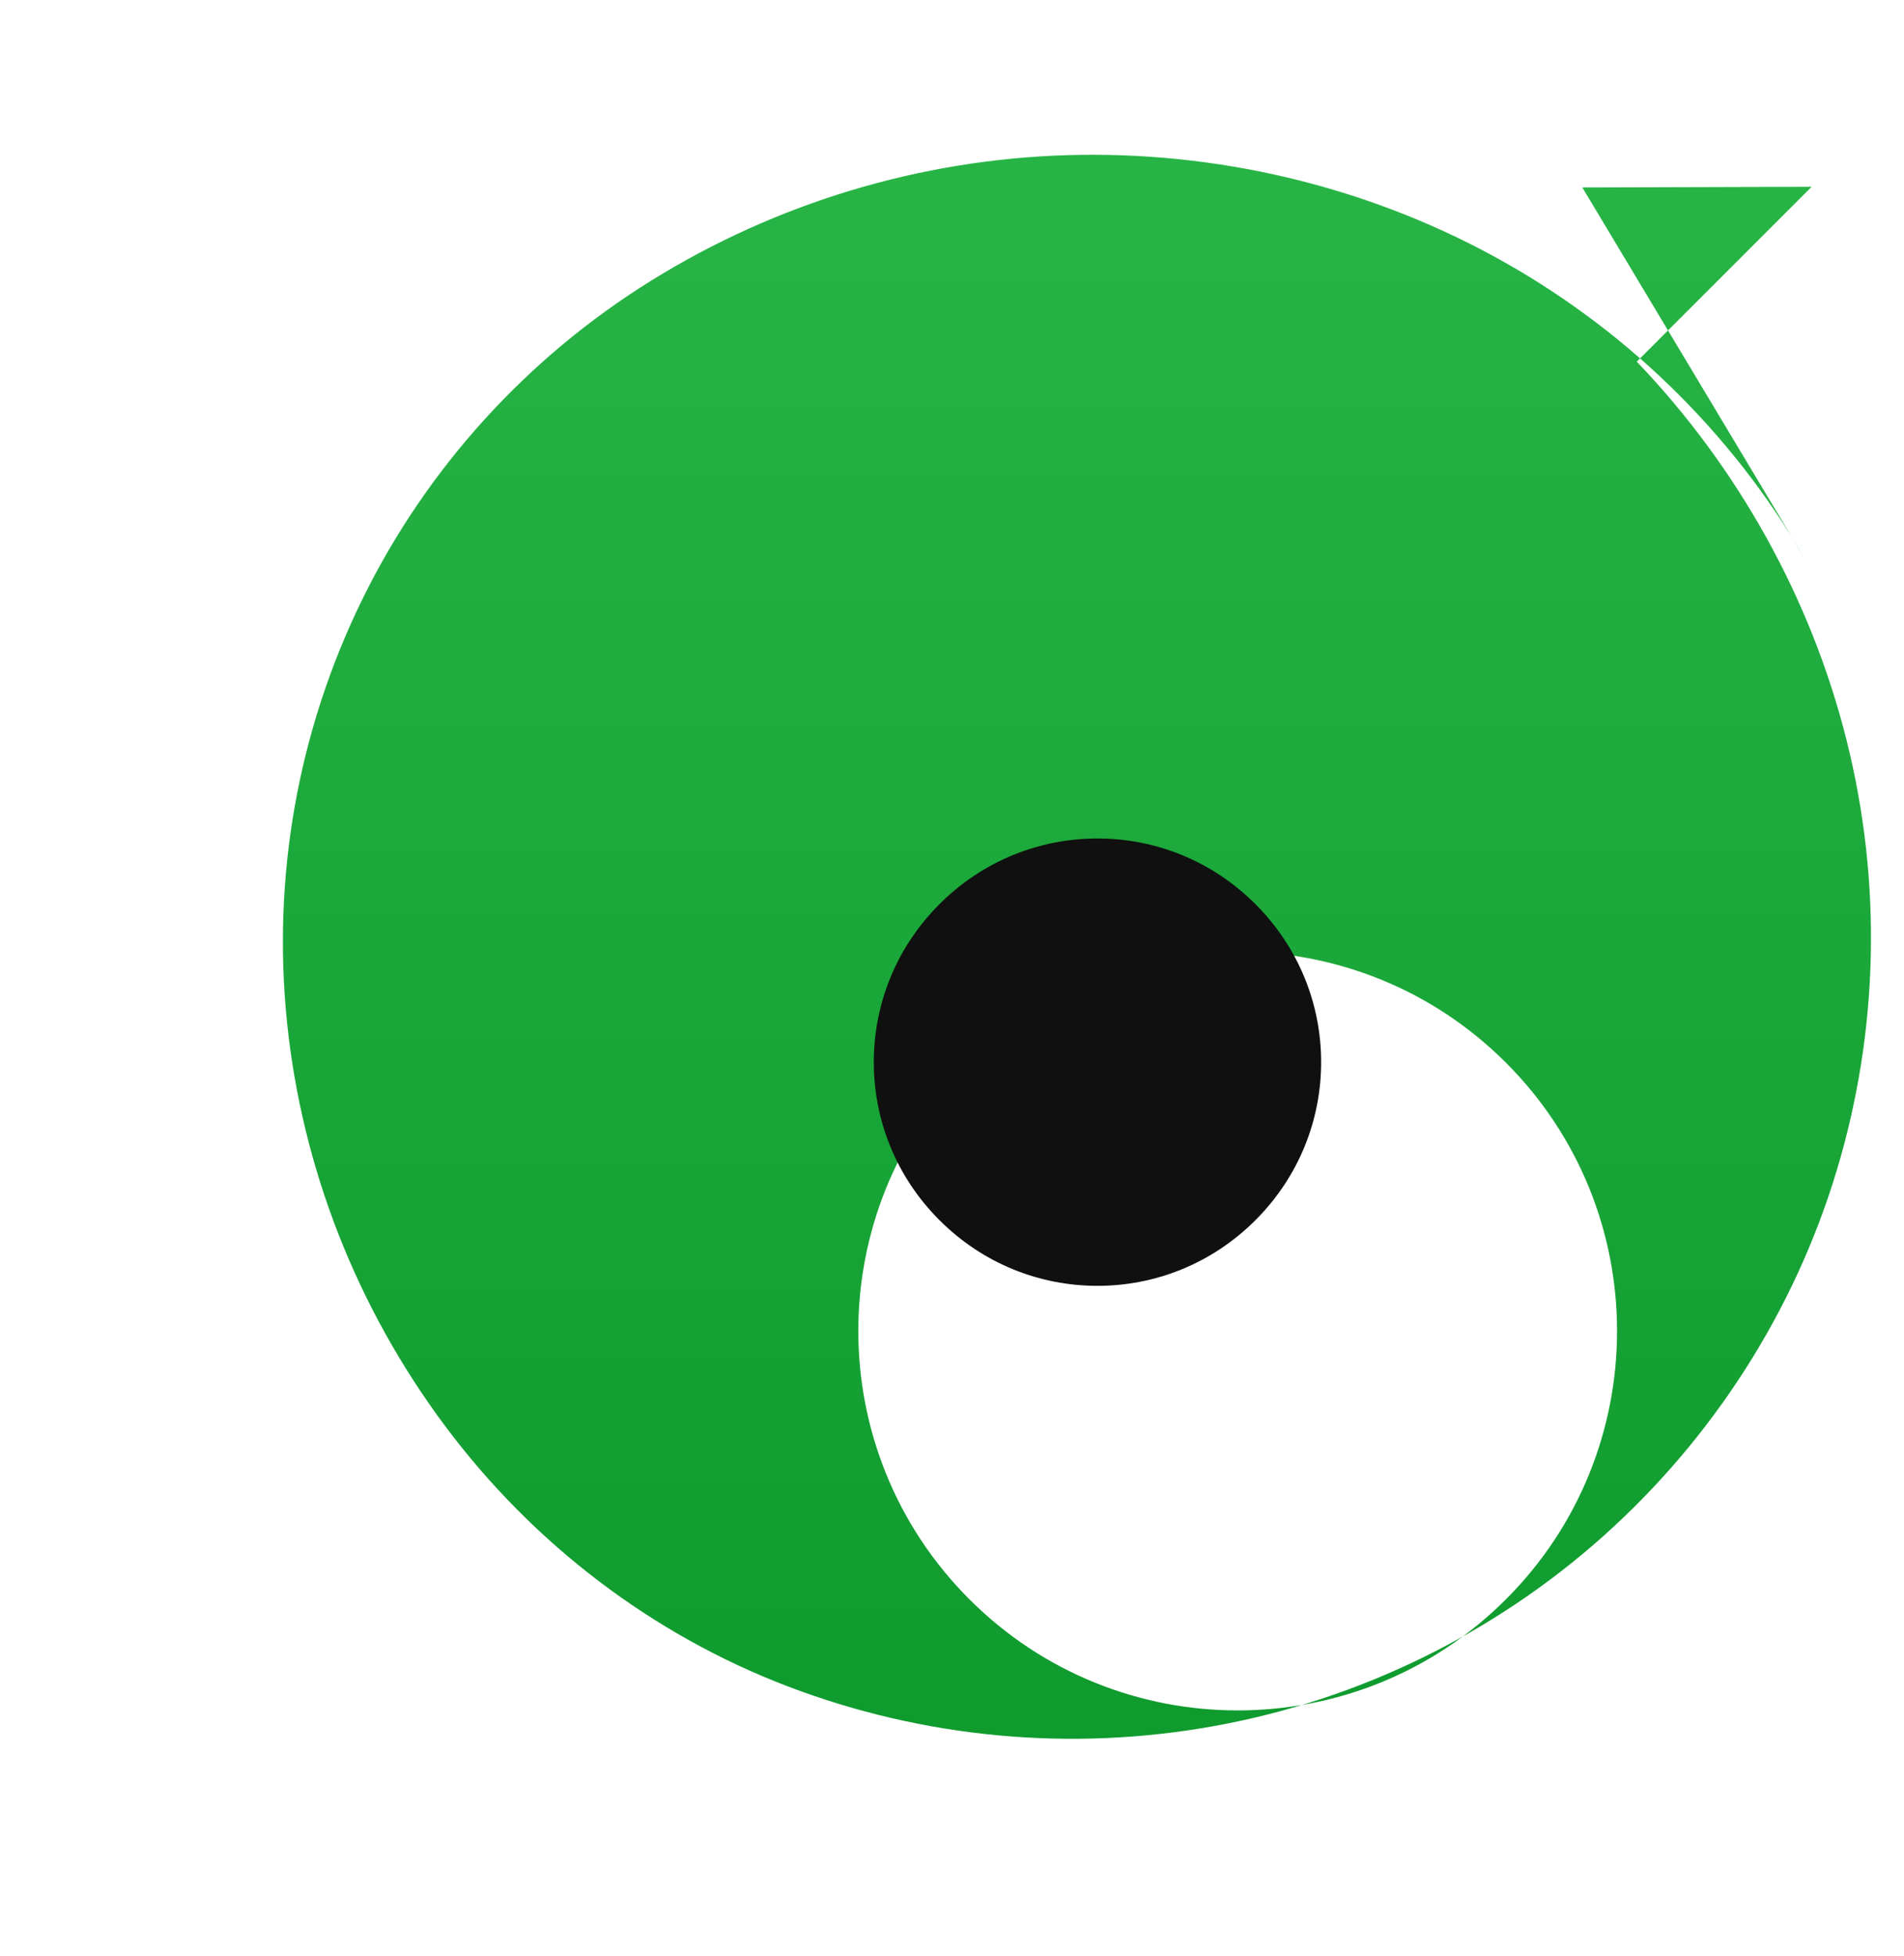 <svg xmlns="http://www.w3.org/2000/svg" viewBox="0 0 256 263">
  <defs>
    <linearGradient id="a" x1="128" y1="0" x2="128" y2="263" gradientUnits="userSpaceOnUse">
      <stop offset="0" stop-color="#2ab748"/>
      <stop offset="1" stop-color="#0b972a"/>
    </linearGradient>
  </defs>
  <path fill="url(#a)" d="M242.722 75.213c-10.002-17.333-24.676-31.417-42.01-40.828-17.333-9.412-37.249-14.118-57.165-13.528-19.917.59-39.242 6.476-55.986 16.868-16.743 10.392-30.237 25.266-38.868 42.894-8.63 17.628-12.125 37.25-10.096 56.87 2.03 19.62 9.412 38.357 21.243 54.215 11.832 15.857 27.886 28.08 46.104 35.022 18.218 6.942 38.06 8.826 57.46 5.296 19.4-3.53 37.545-12.42 52.225-25.56 14.68-13.14 25.56-30.09 31.27-48.92 5.71-18.83 6.18-38.87 1.38-58.02-4.8-19.15-14.68-36.78-28.21-50.9l23.51-23.51-30.83.09zm-40.24 139.797c-19.917 19.917-52.225 19.917-72.142 0-19.916-19.917-19.916-52.224 0-72.14 19.917-19.918 52.225-19.918 72.142 0 19.917 19.916 19.917 52.223 0 72.14z"/>
  <path fill="#101010" d="M168.8 121.553c-5.886-5.886-13.528-8.828-21.243-8.828-7.714 0-15.356 2.942-21.242 8.828-5.887 5.886-8.83 13.528-8.83 21.243 0 7.714 2.943 15.356 8.83 21.242 5.886 5.886 13.528 8.83 21.242 8.83 7.715 0 15.357-2.944 21.243-8.83 5.886-5.886 8.83-13.528 8.83-21.242 0-7.715-2.944-15.357-8.83-21.243z"/>
</svg> 